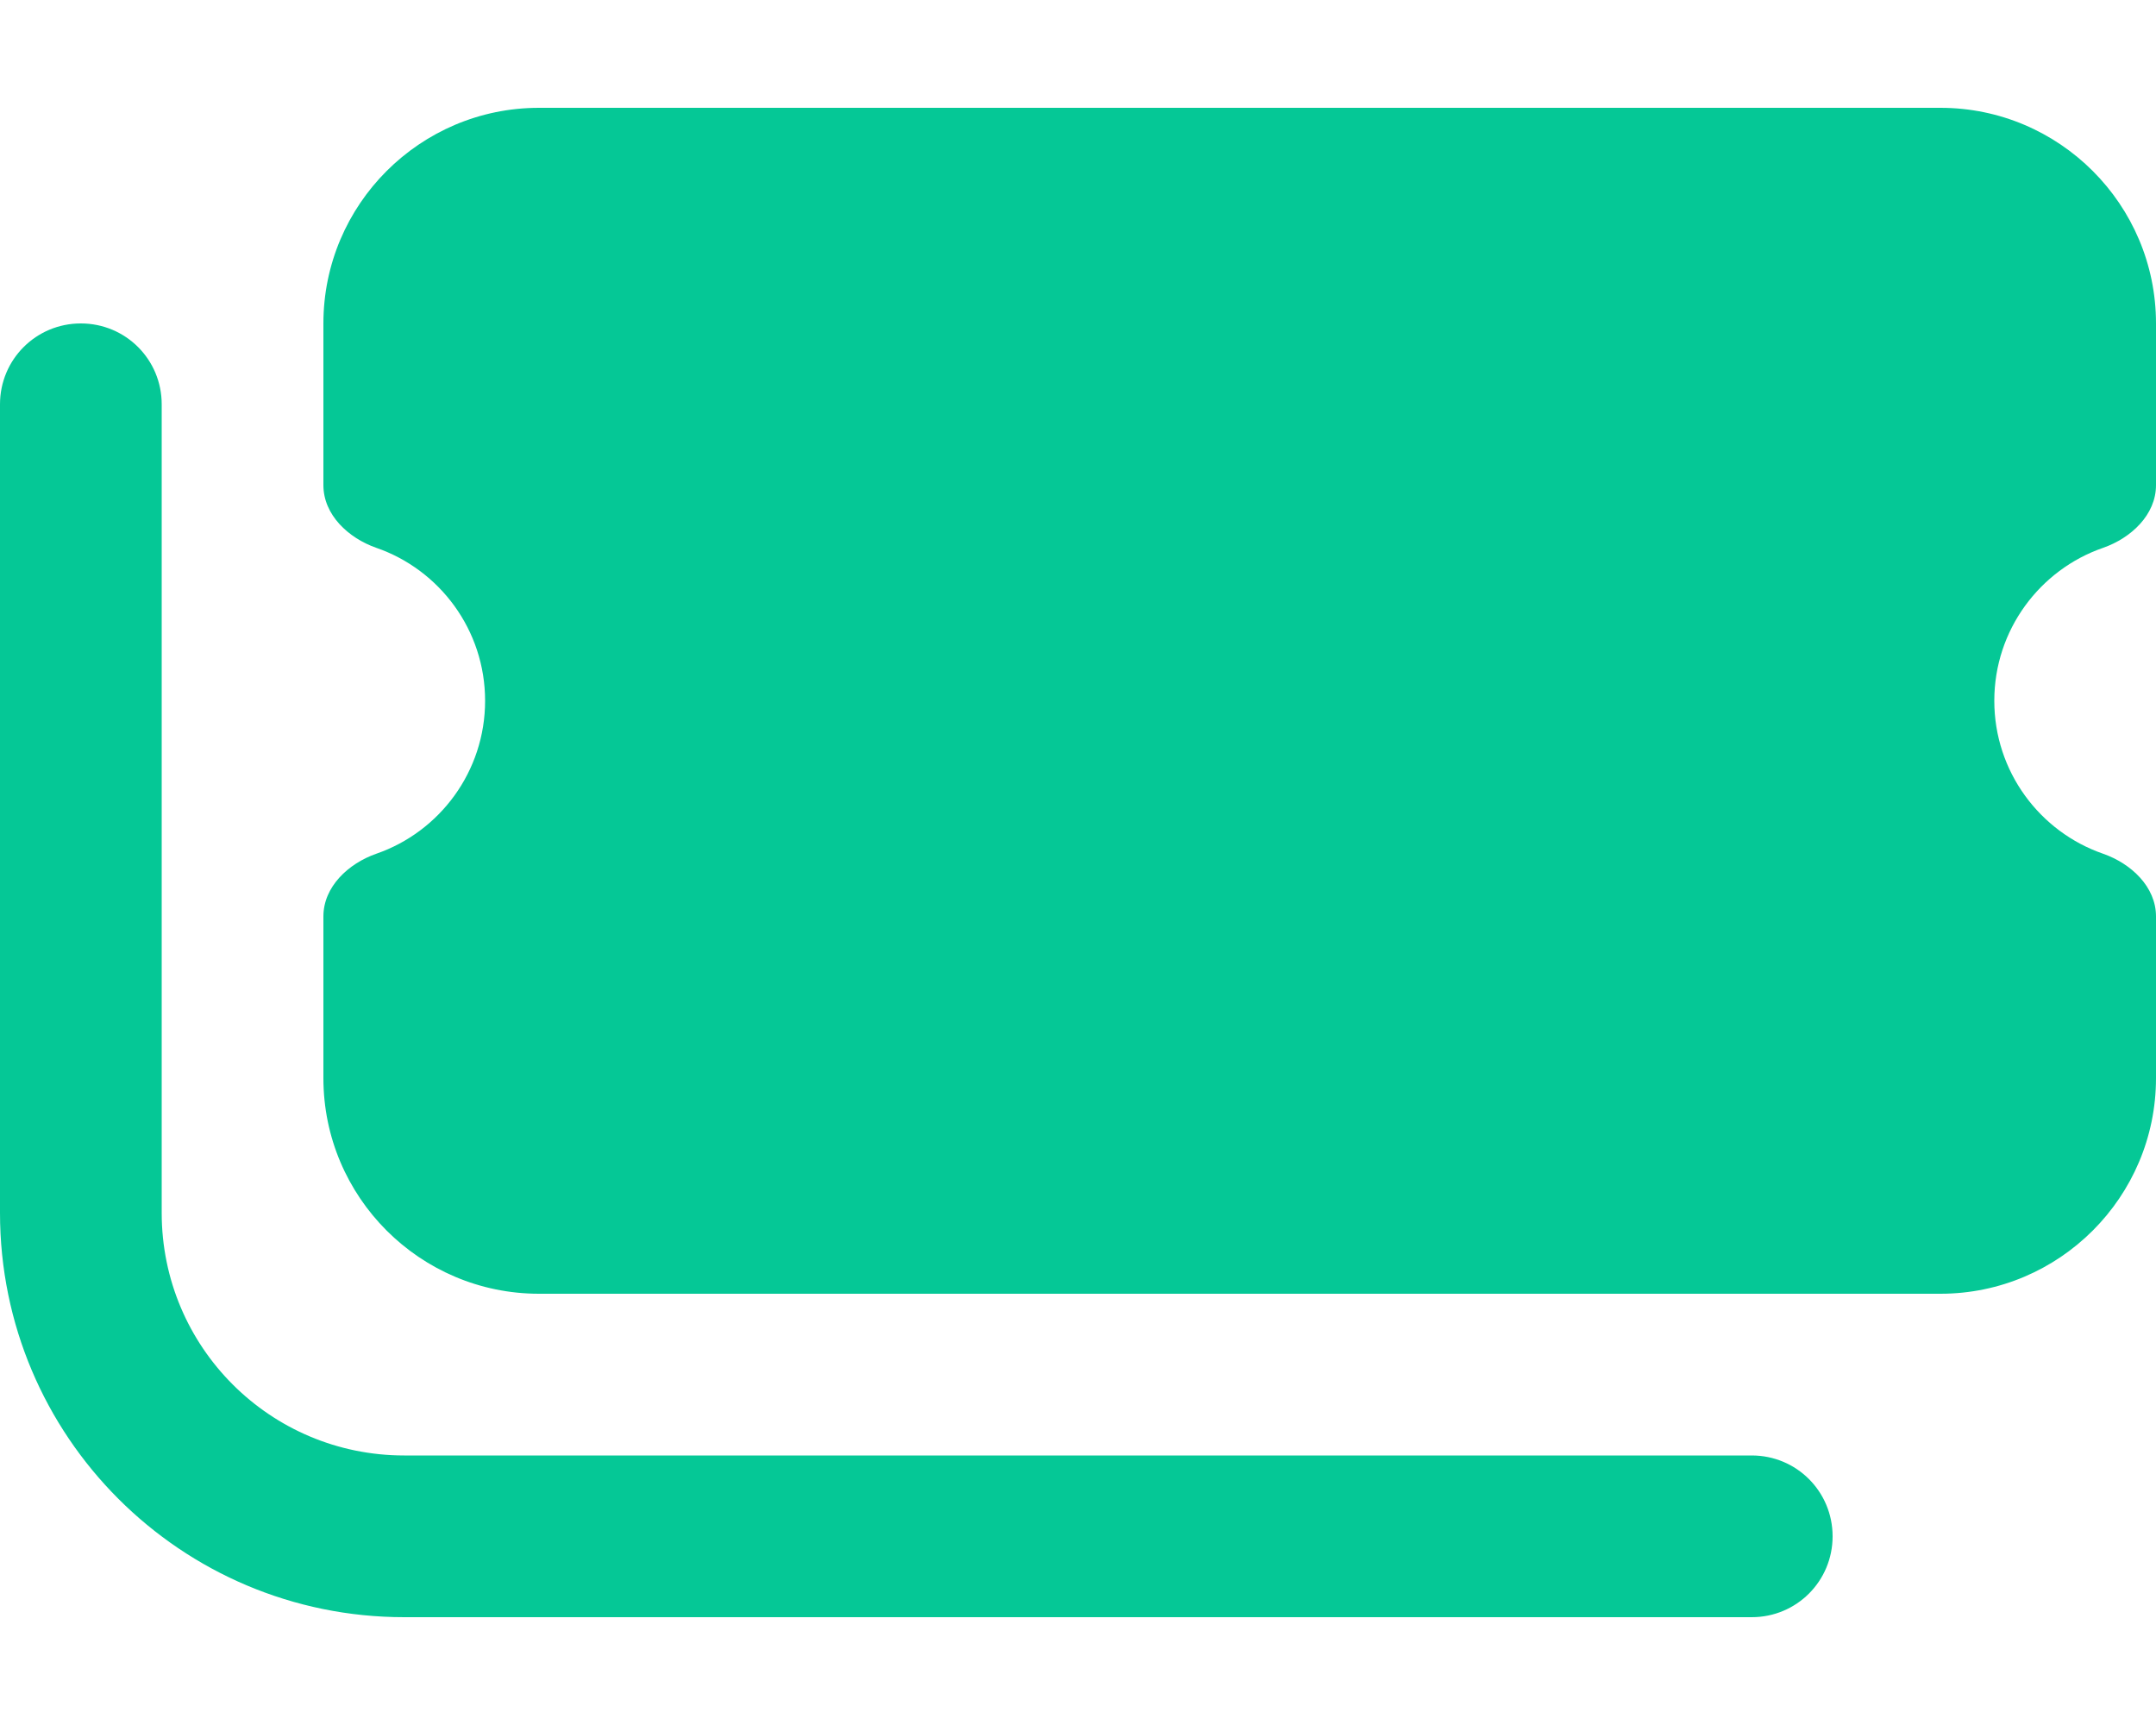 <svg xmlns="http://www.w3.org/2000/svg" viewBox="0 0 640 512"><path d="M160 32c-35.3 0-64 28.7-64 64l0 48c0 8.8 7.4 15.7 15.7 18.6C130.5 169.1 144 187 144 208s-13.5 38.9-32.3 45.4C103.4 256.3 96 263.2 96 272l0 48c0 35.3 28.7 64 64 64l416 0c35.3 0 64-28.7 64-64l0-48c0-8.8-7.4-15.7-15.7-18.6C605.5 246.9 592 229 592 208s13.5-38.9 32.3-45.4c8.3-2.9 15.7-9.8 15.7-18.6l0-48c0-35.3-28.7-64-64-64L160 32zM48 120c0-13.3-10.7-24-24-24S0 106.7 0 120L0 360c0 66.3 53.7 120 120 120l400 0c13.3 0 24-10.7 24-24s-10.7-24-24-24l-400 0c-39.8 0-72-32.2-72-72l0-240z" fill="#05c896" /></svg>